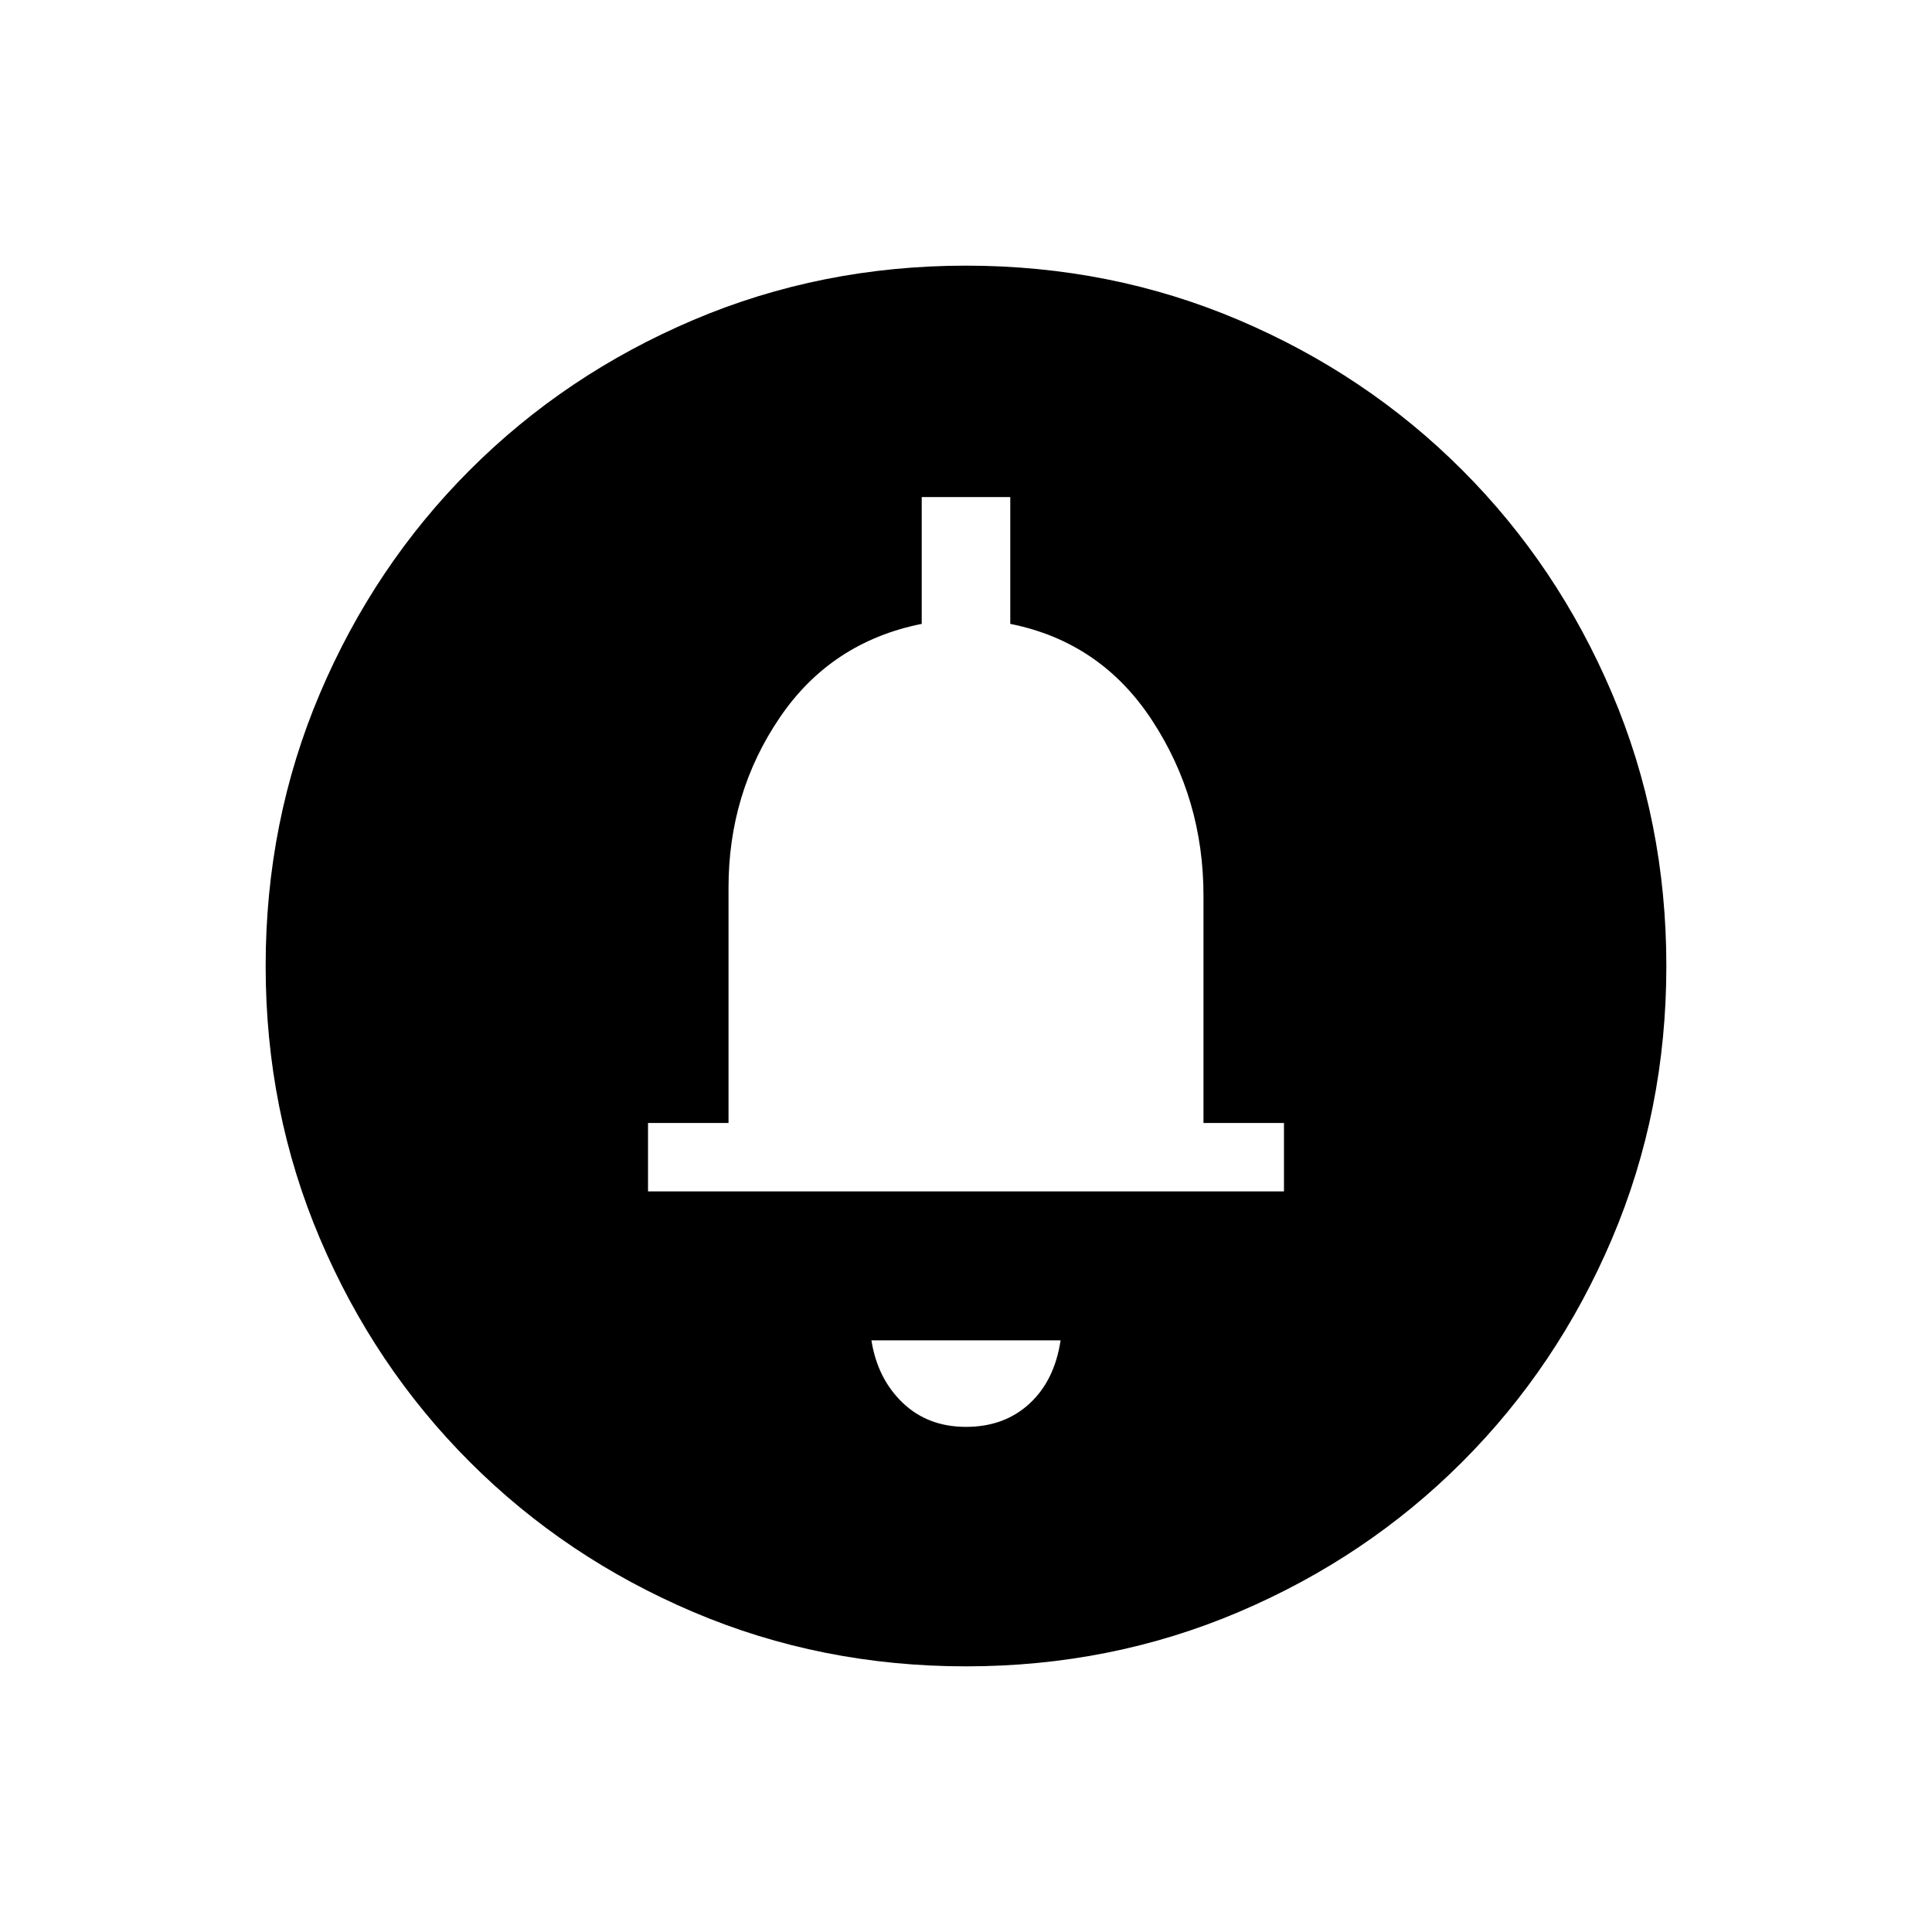 <svg xmlns="http://www.w3.org/2000/svg" height="48" width="48"><path d="M24 35.45Q24.95 35.45 25.575 34.875Q26.2 34.3 26.35 33.3H21.65Q21.8 34.25 22.425 34.85Q23.05 35.45 24 35.45ZM16.1 29.6H31.9V27.9H29.9V22.25Q29.9 19.85 28.625 17.9Q27.35 15.95 25.1 15.5V12.35H22.9V15.5Q20.65 15.95 19.375 17.825Q18.1 19.7 18.1 22.05V27.9H16.1ZM24 41.4Q20.4 41.4 17.225 40.05Q14.05 38.7 11.675 36.325Q9.3 33.95 7.95 30.775Q6.6 27.6 6.6 24Q6.6 20.4 7.95 17.225Q9.3 14.05 11.675 11.675Q14.05 9.3 17.225 7.95Q20.4 6.6 24 6.6Q27.6 6.6 30.775 7.95Q33.95 9.3 36.325 11.675Q38.7 14.05 40.05 17.225Q41.4 20.4 41.4 24Q41.4 27.6 40.05 30.775Q38.7 33.95 36.325 36.325Q33.95 38.7 30.775 40.05Q27.6 41.4 24 41.4ZM24 22.5Z"/></svg>
